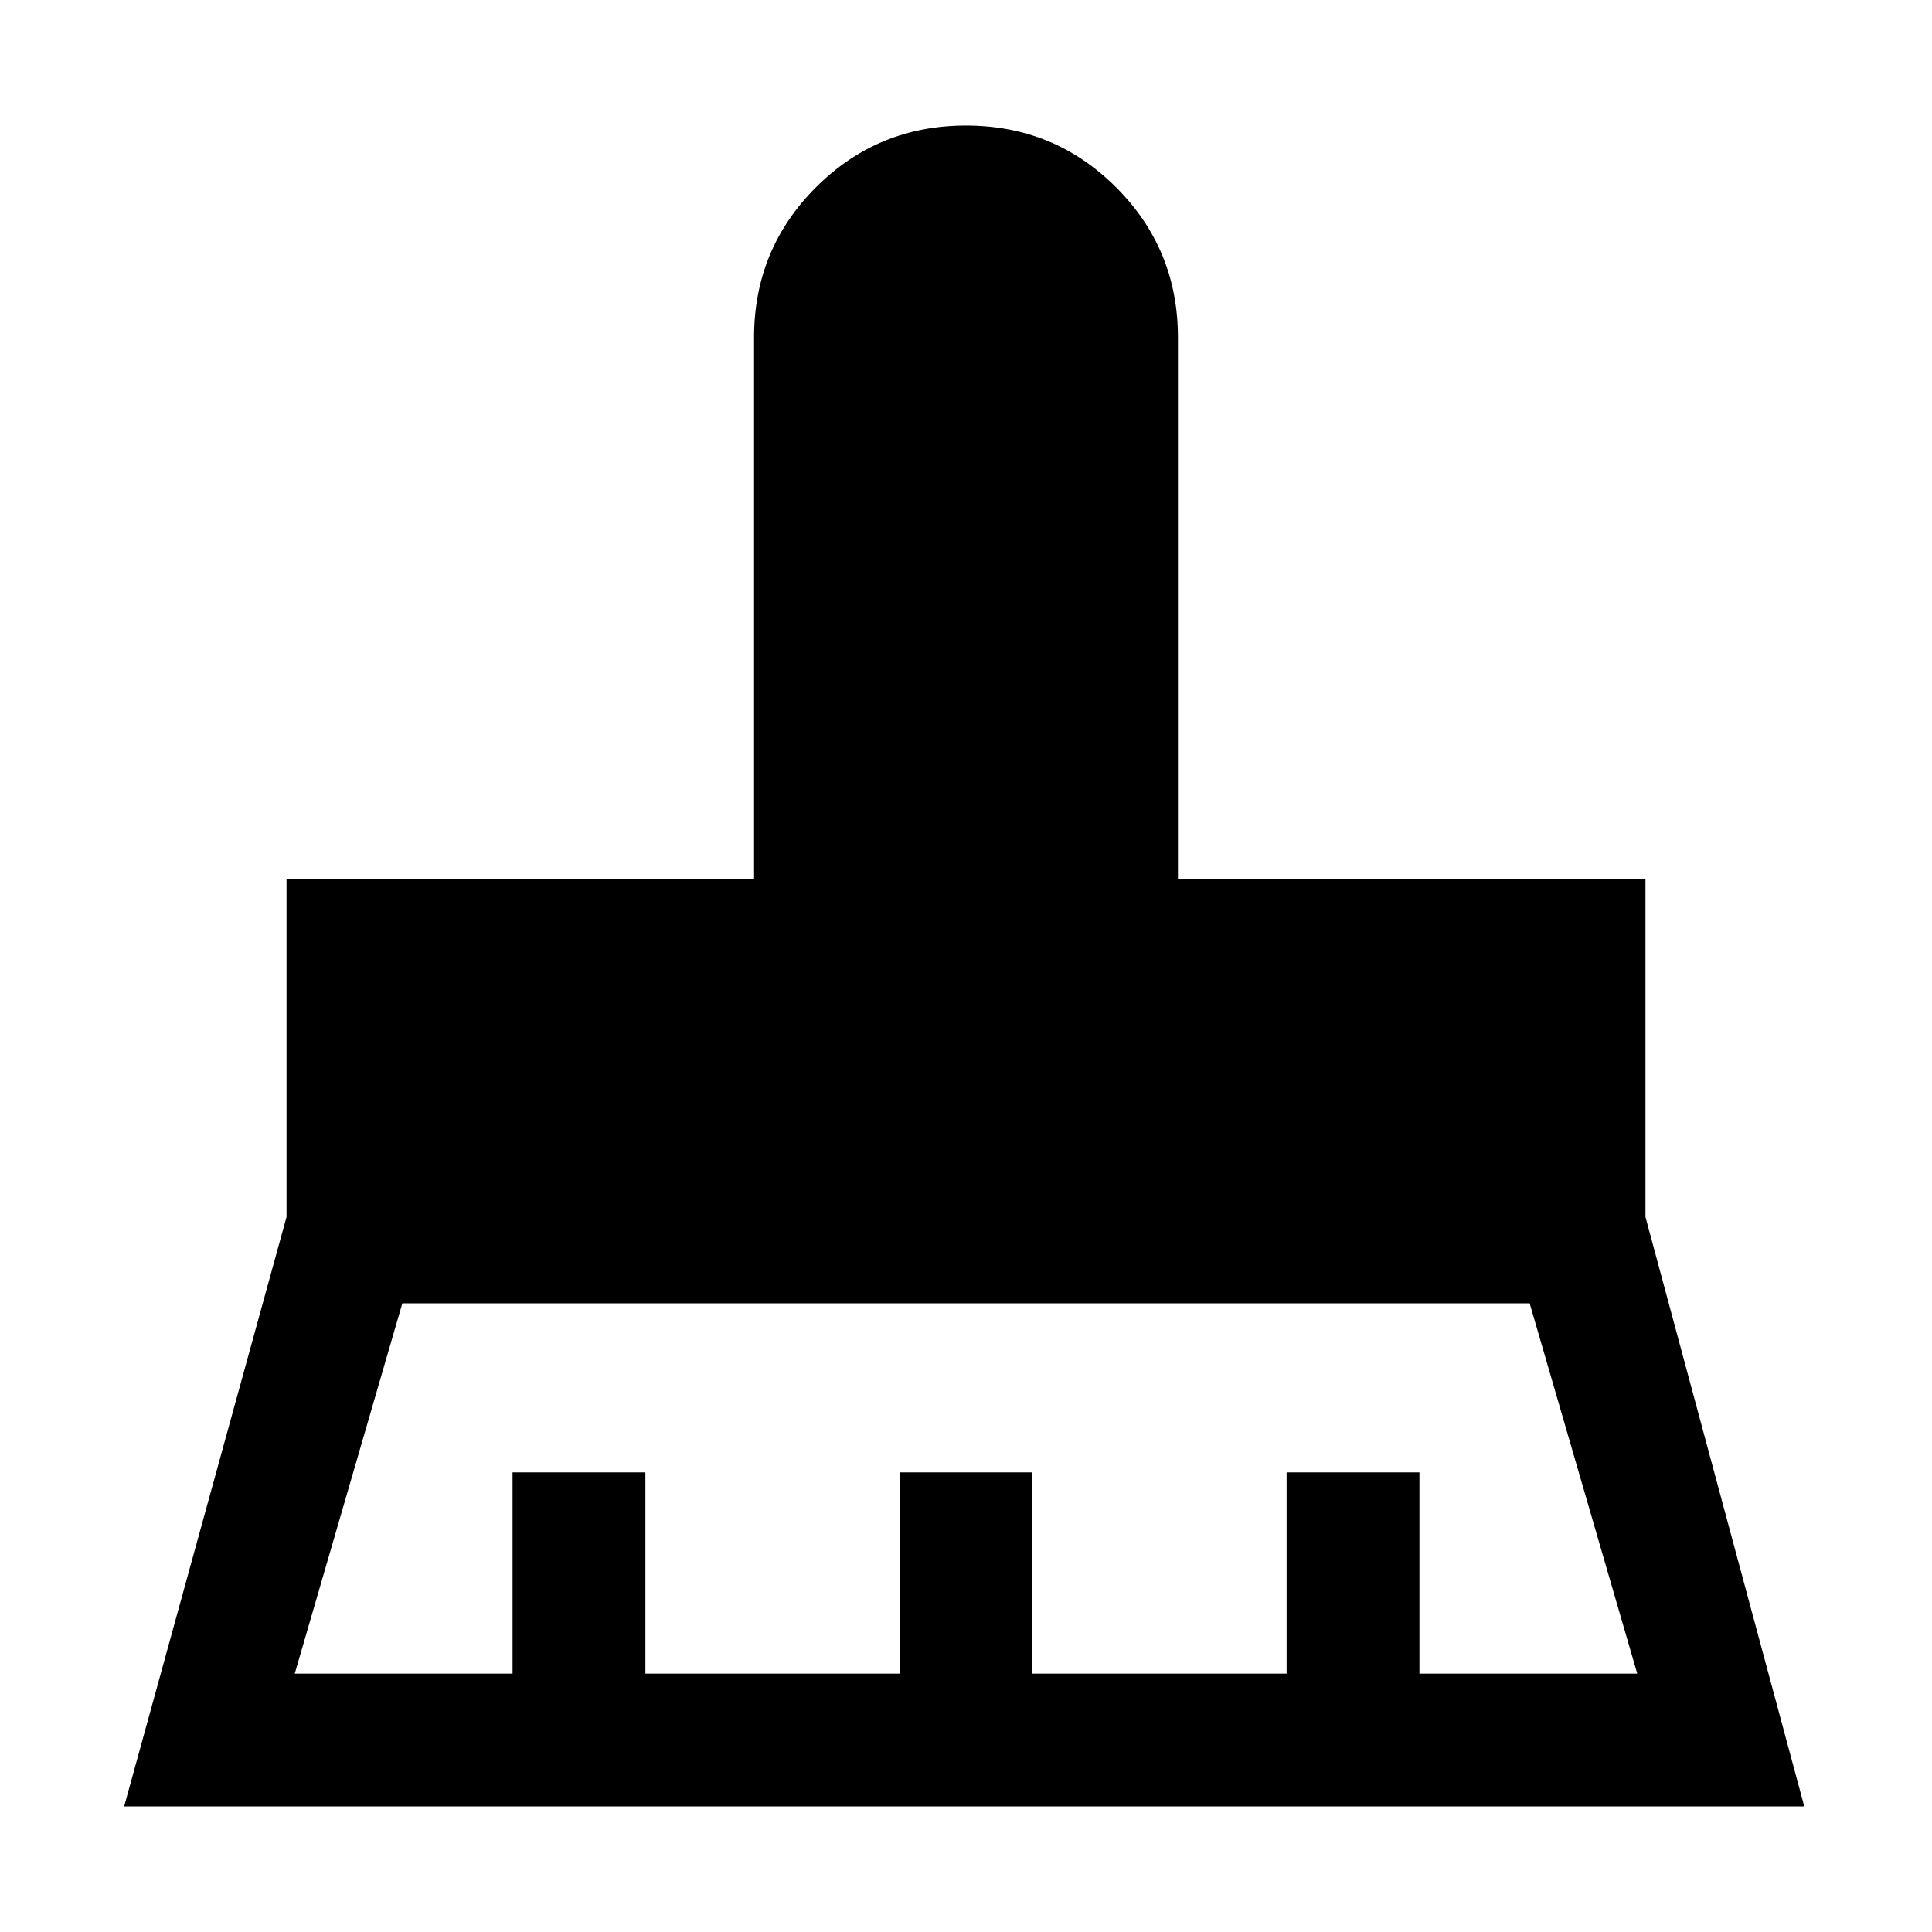 <svg xmlns="http://www.w3.org/2000/svg" height="24" viewBox="0 -960 960 960" width="24"><path d="M146.46-128.38h108.23v-100h66v100H447v-100h66v100h126.31v-100h66v100h108.23l-53.46-184H199.92l-53.46 184Zm-84.77 66 80.69-292.93V-523h232.31v-269.31q0-43.88 30.72-74.59 30.71-30.72 74.59-30.72t74.59 30.72q30.72 30.71 30.72 74.59V-523h232.31v167.69l78.92 292.93H61.69Z"/></svg>